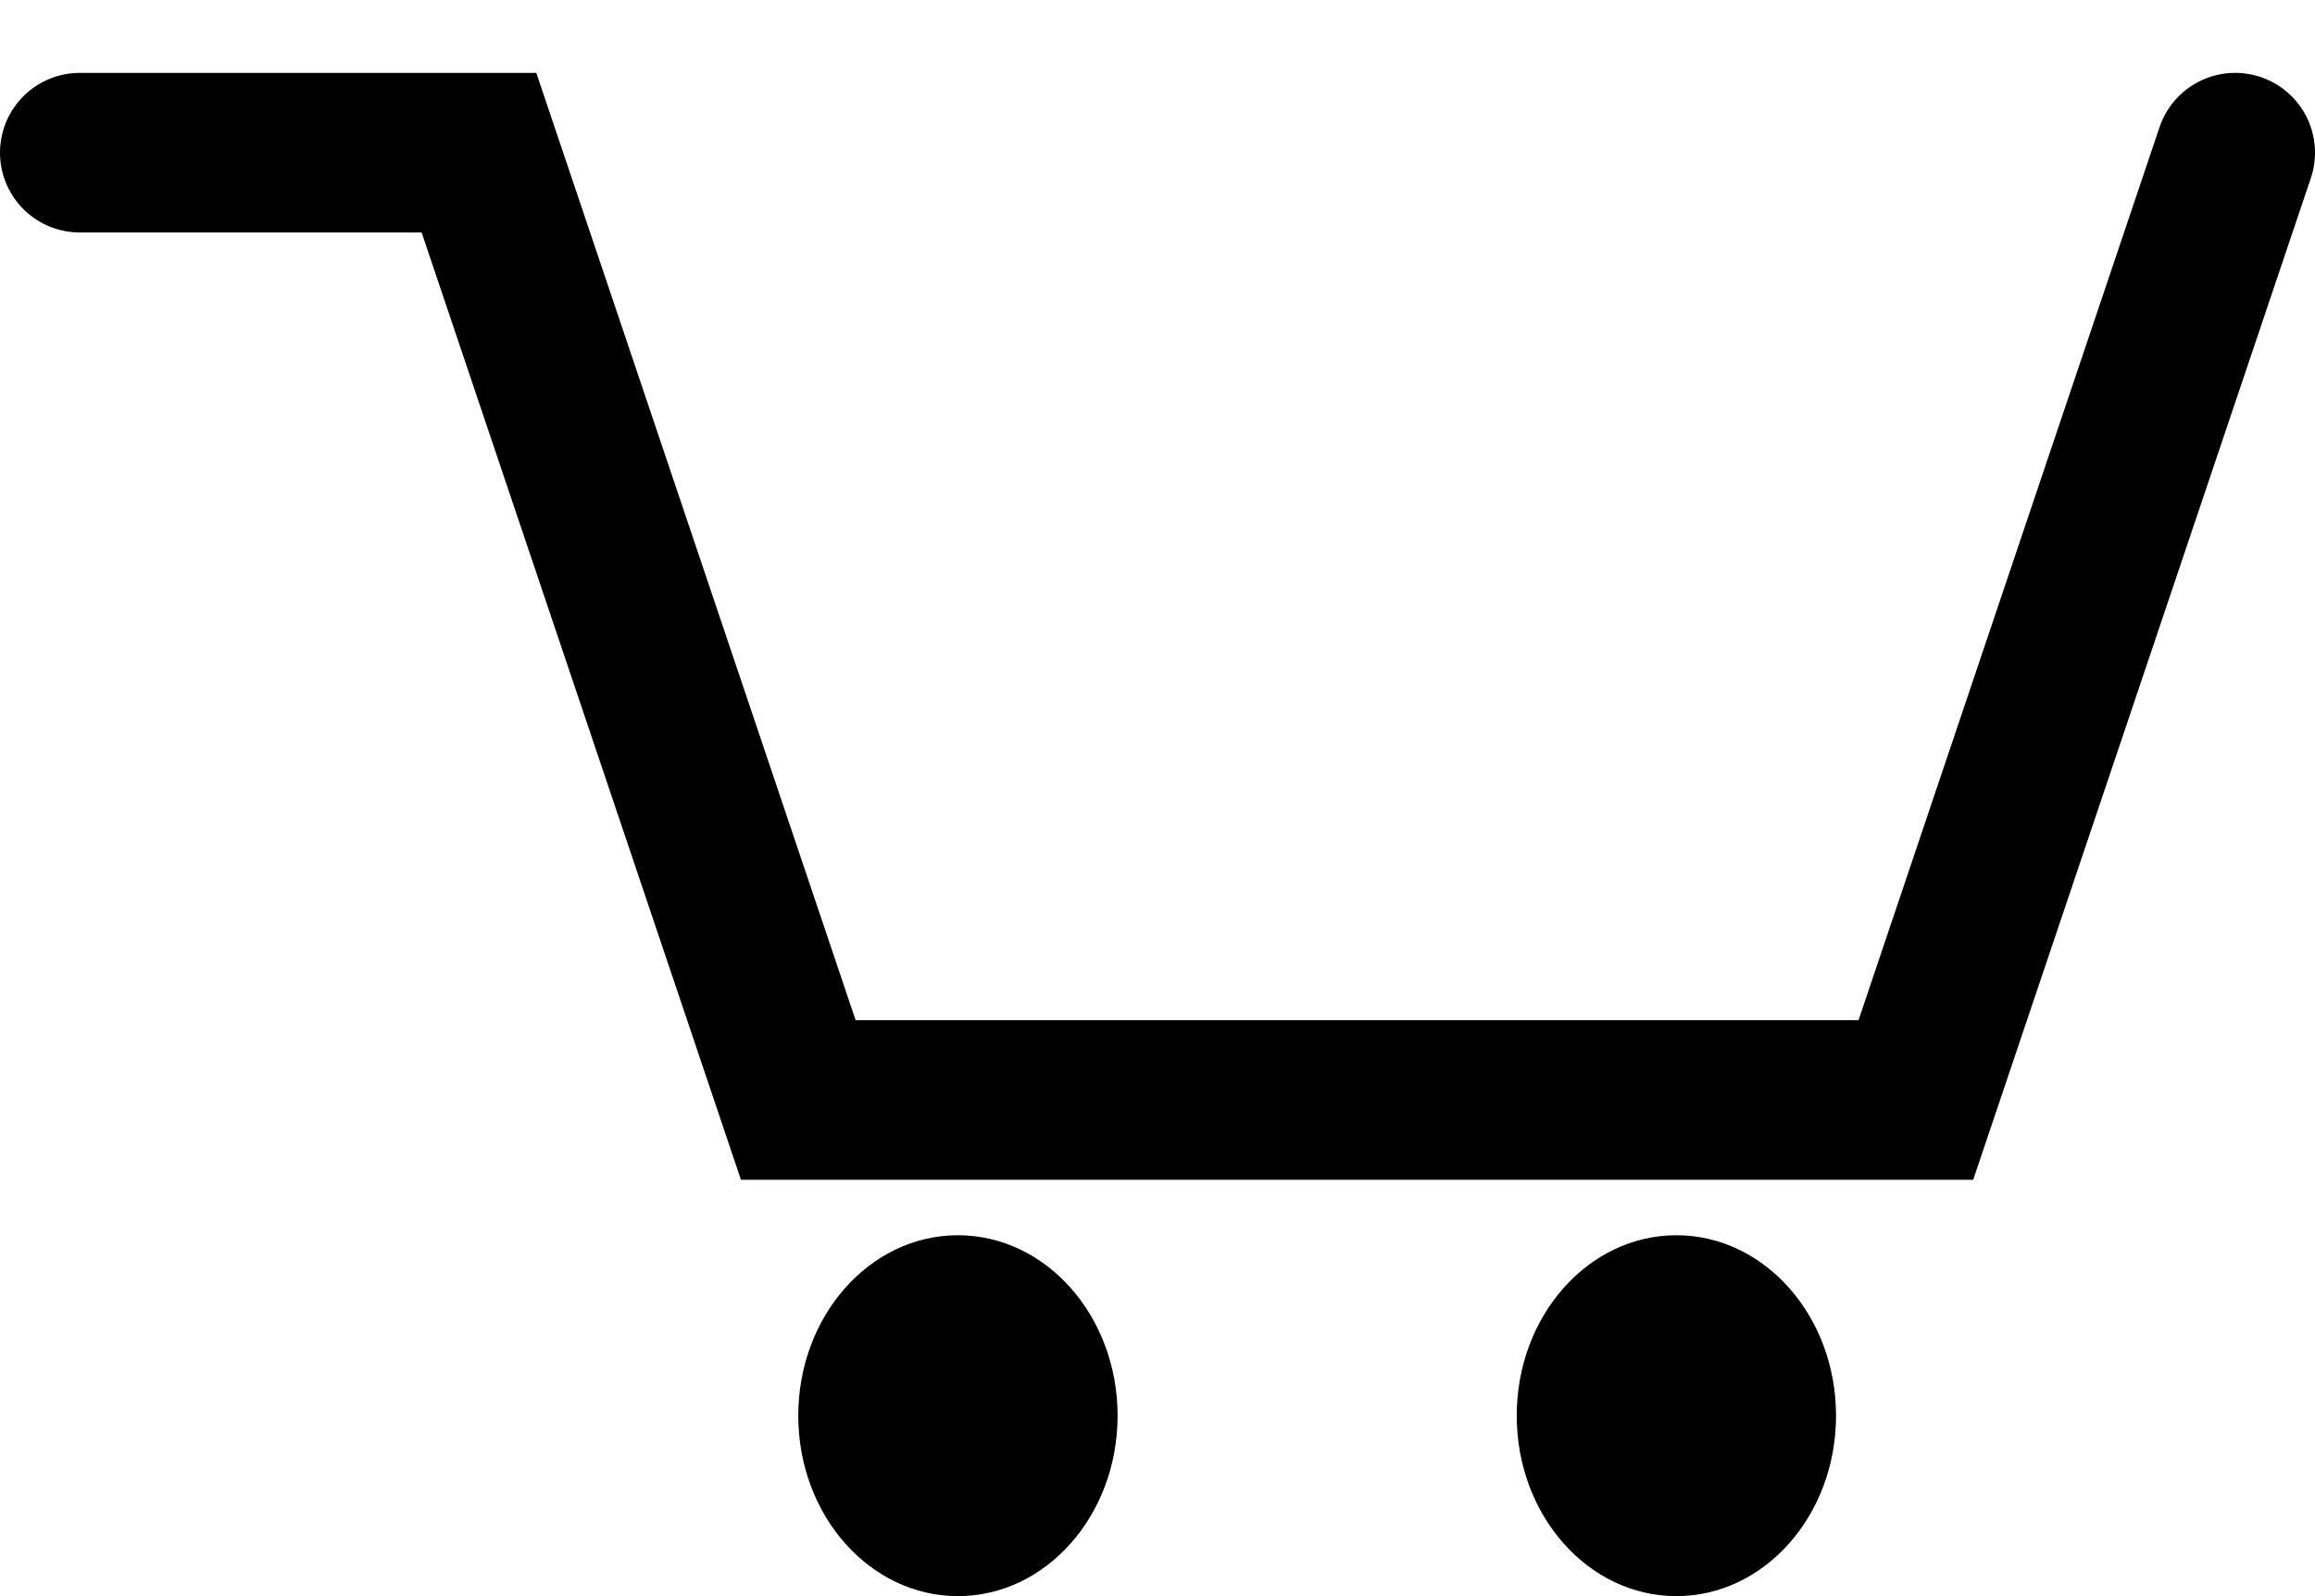 <svg width="29" height="20" viewBox="0 0 29 20" fill="none" xmlns="http://www.w3.org/2000/svg">
<path d="M1 1.913L6 1.913L10 13.783H24L28 1.913" stroke="black" stroke-width="2" stroke-linecap="round"/>
<ellipse cx="12" cy="17.739" rx="2" ry="2.261" fill="black"/>
<ellipse cx="21" cy="17.739" rx="2" ry="2.261" fill="black"/>
</svg>
